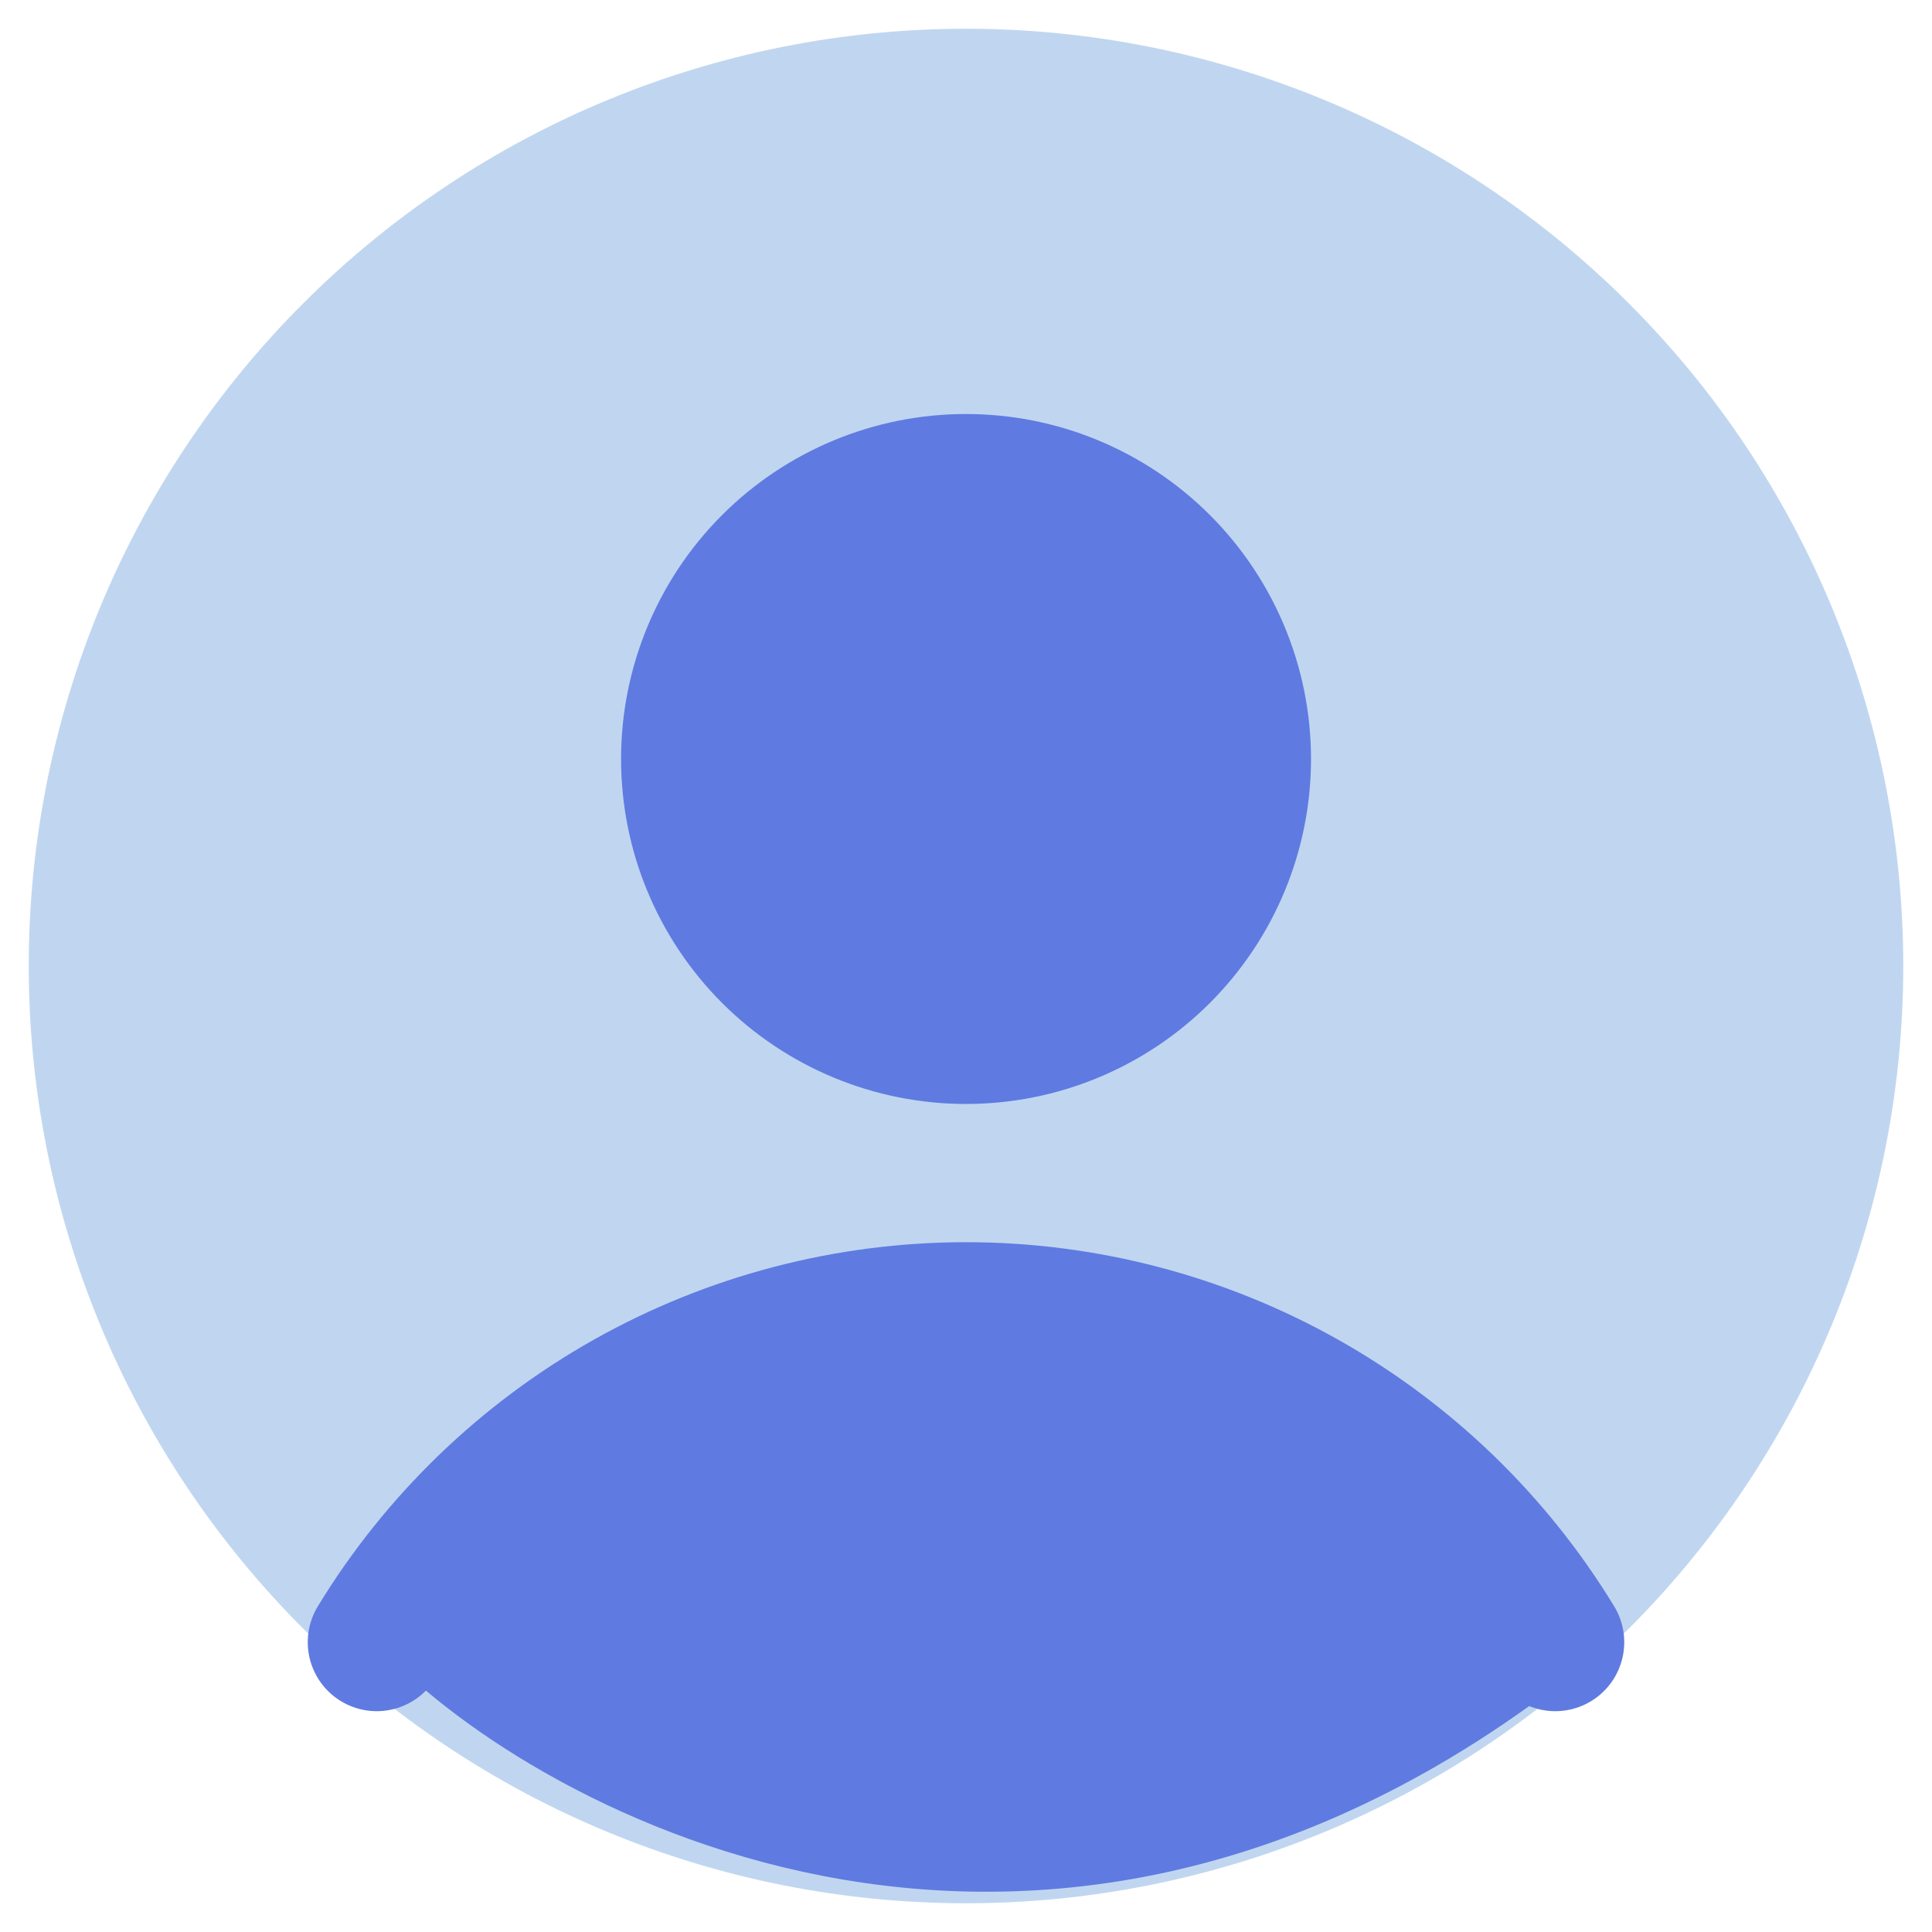 <svg width="24" height="24" viewBox="0 0 24 24" fill="none" xmlns="http://www.w3.org/2000/svg">
<g clip-path="url(#clip0_129623_2712)">
<path d="M12 23.143C14.955 23.143 17.79 21.969 19.879 19.879C21.969 17.789 23.143 14.955 23.143 12C23.143 9.045 21.969 6.21 19.879 4.121C17.79 2.031 14.955 0.857 12 0.857C9.045 0.857 6.211 2.031 4.121 4.121C2.031 6.21 0.857 9.045 0.857 12C0.857 14.955 2.031 17.789 4.121 19.879C6.211 21.969 9.045 23.143 12 23.143Z" fill="#C0D6F0" stroke="#C0D6F0" stroke-linecap="round" stroke-linejoin="round"/>
<path d="M14.424 11.853C13.781 12.496 12.909 12.857 12 12.857C11.091 12.857 10.219 12.496 9.576 11.853C8.933 11.21 8.572 10.338 8.572 9.428C8.572 8.519 8.933 7.647 9.576 7.004C10.219 6.361 11.091 6 12 6C12.909 6 13.781 6.361 14.424 7.004C15.067 7.647 15.429 8.519 15.429 9.428C15.429 10.338 15.067 11.21 14.424 11.853Z" fill="#5F7BE1" stroke="#5F7BE1" stroke-width="1.714" stroke-linecap="round" stroke-linejoin="round"/>
<path d="M4.68 20.4C5.445 19.144 6.52 18.107 7.802 17.386C9.084 16.666 10.53 16.288 12 16.288C13.47 16.288 14.916 16.666 16.198 17.386C17.48 18.107 18.555 19.144 19.32 20.4" stroke="#5F7BE1" stroke-width="1.714" stroke-linecap="round" stroke-linejoin="round"/>
<path d="M5 20.022C6.4 21.666 12.467 25.504 19 20.57C17.6 18.377 12 11.798 5 20.022Z" fill="#5F7BE1" stroke="#5F7BE1" stroke-linejoin="round"/>
</g>
<defs>
<clipPath id="clip0_129623_2712">
<rect width="24" height="24" fill="white"/>
</clipPath>
</defs>
</svg>
